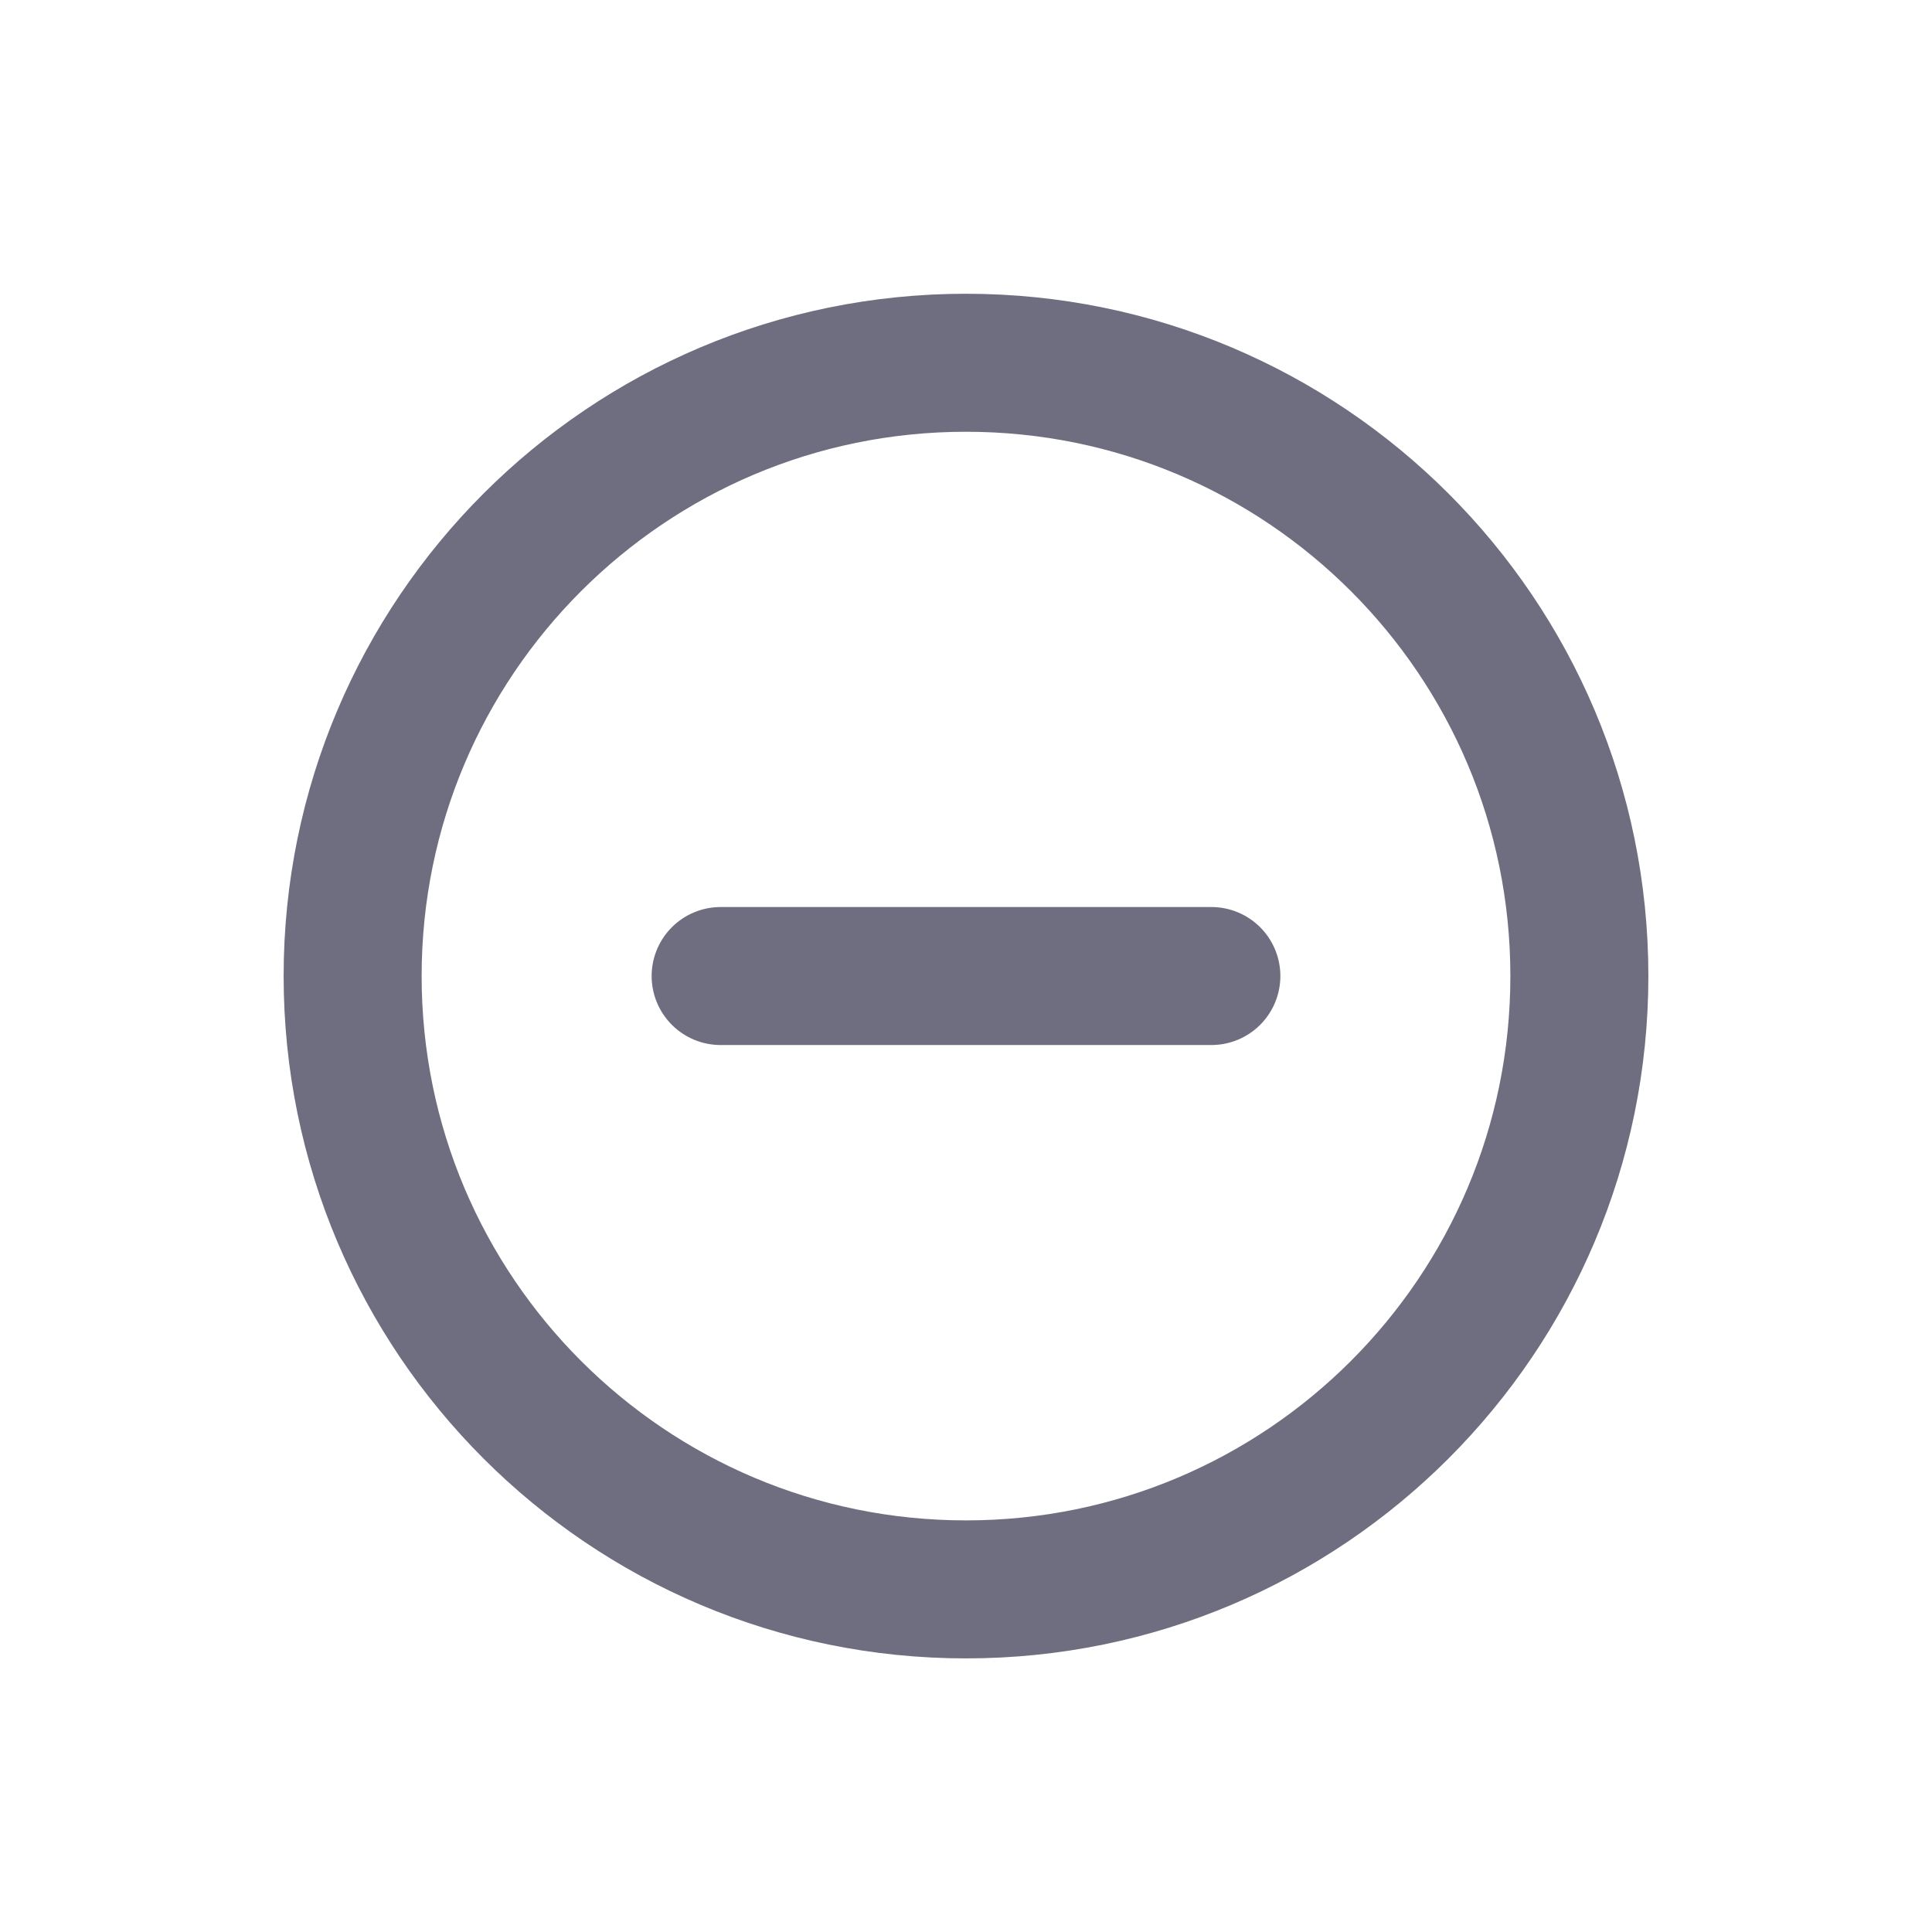 <svg width="21" height="21" viewBox="0 0 21 21" fill="none" xmlns="http://www.w3.org/2000/svg">
<path d="M10.5 17.276C14.182 17.276 17.167 14.291 17.167 10.609C17.167 6.927 14.182 3.943 10.5 3.943C6.818 3.943 3.833 6.927 3.833 10.609C3.833 14.291 6.818 17.276 10.5 17.276Z" stroke="#6E6E80" stroke-width="1.5" stroke-linecap="round" stroke-linejoin="round"/>
<path d="M7.833 10.609H13.167" stroke="#6E6E80" stroke-width="1.5" stroke-linecap="round" stroke-linejoin="round"/>
</svg>
